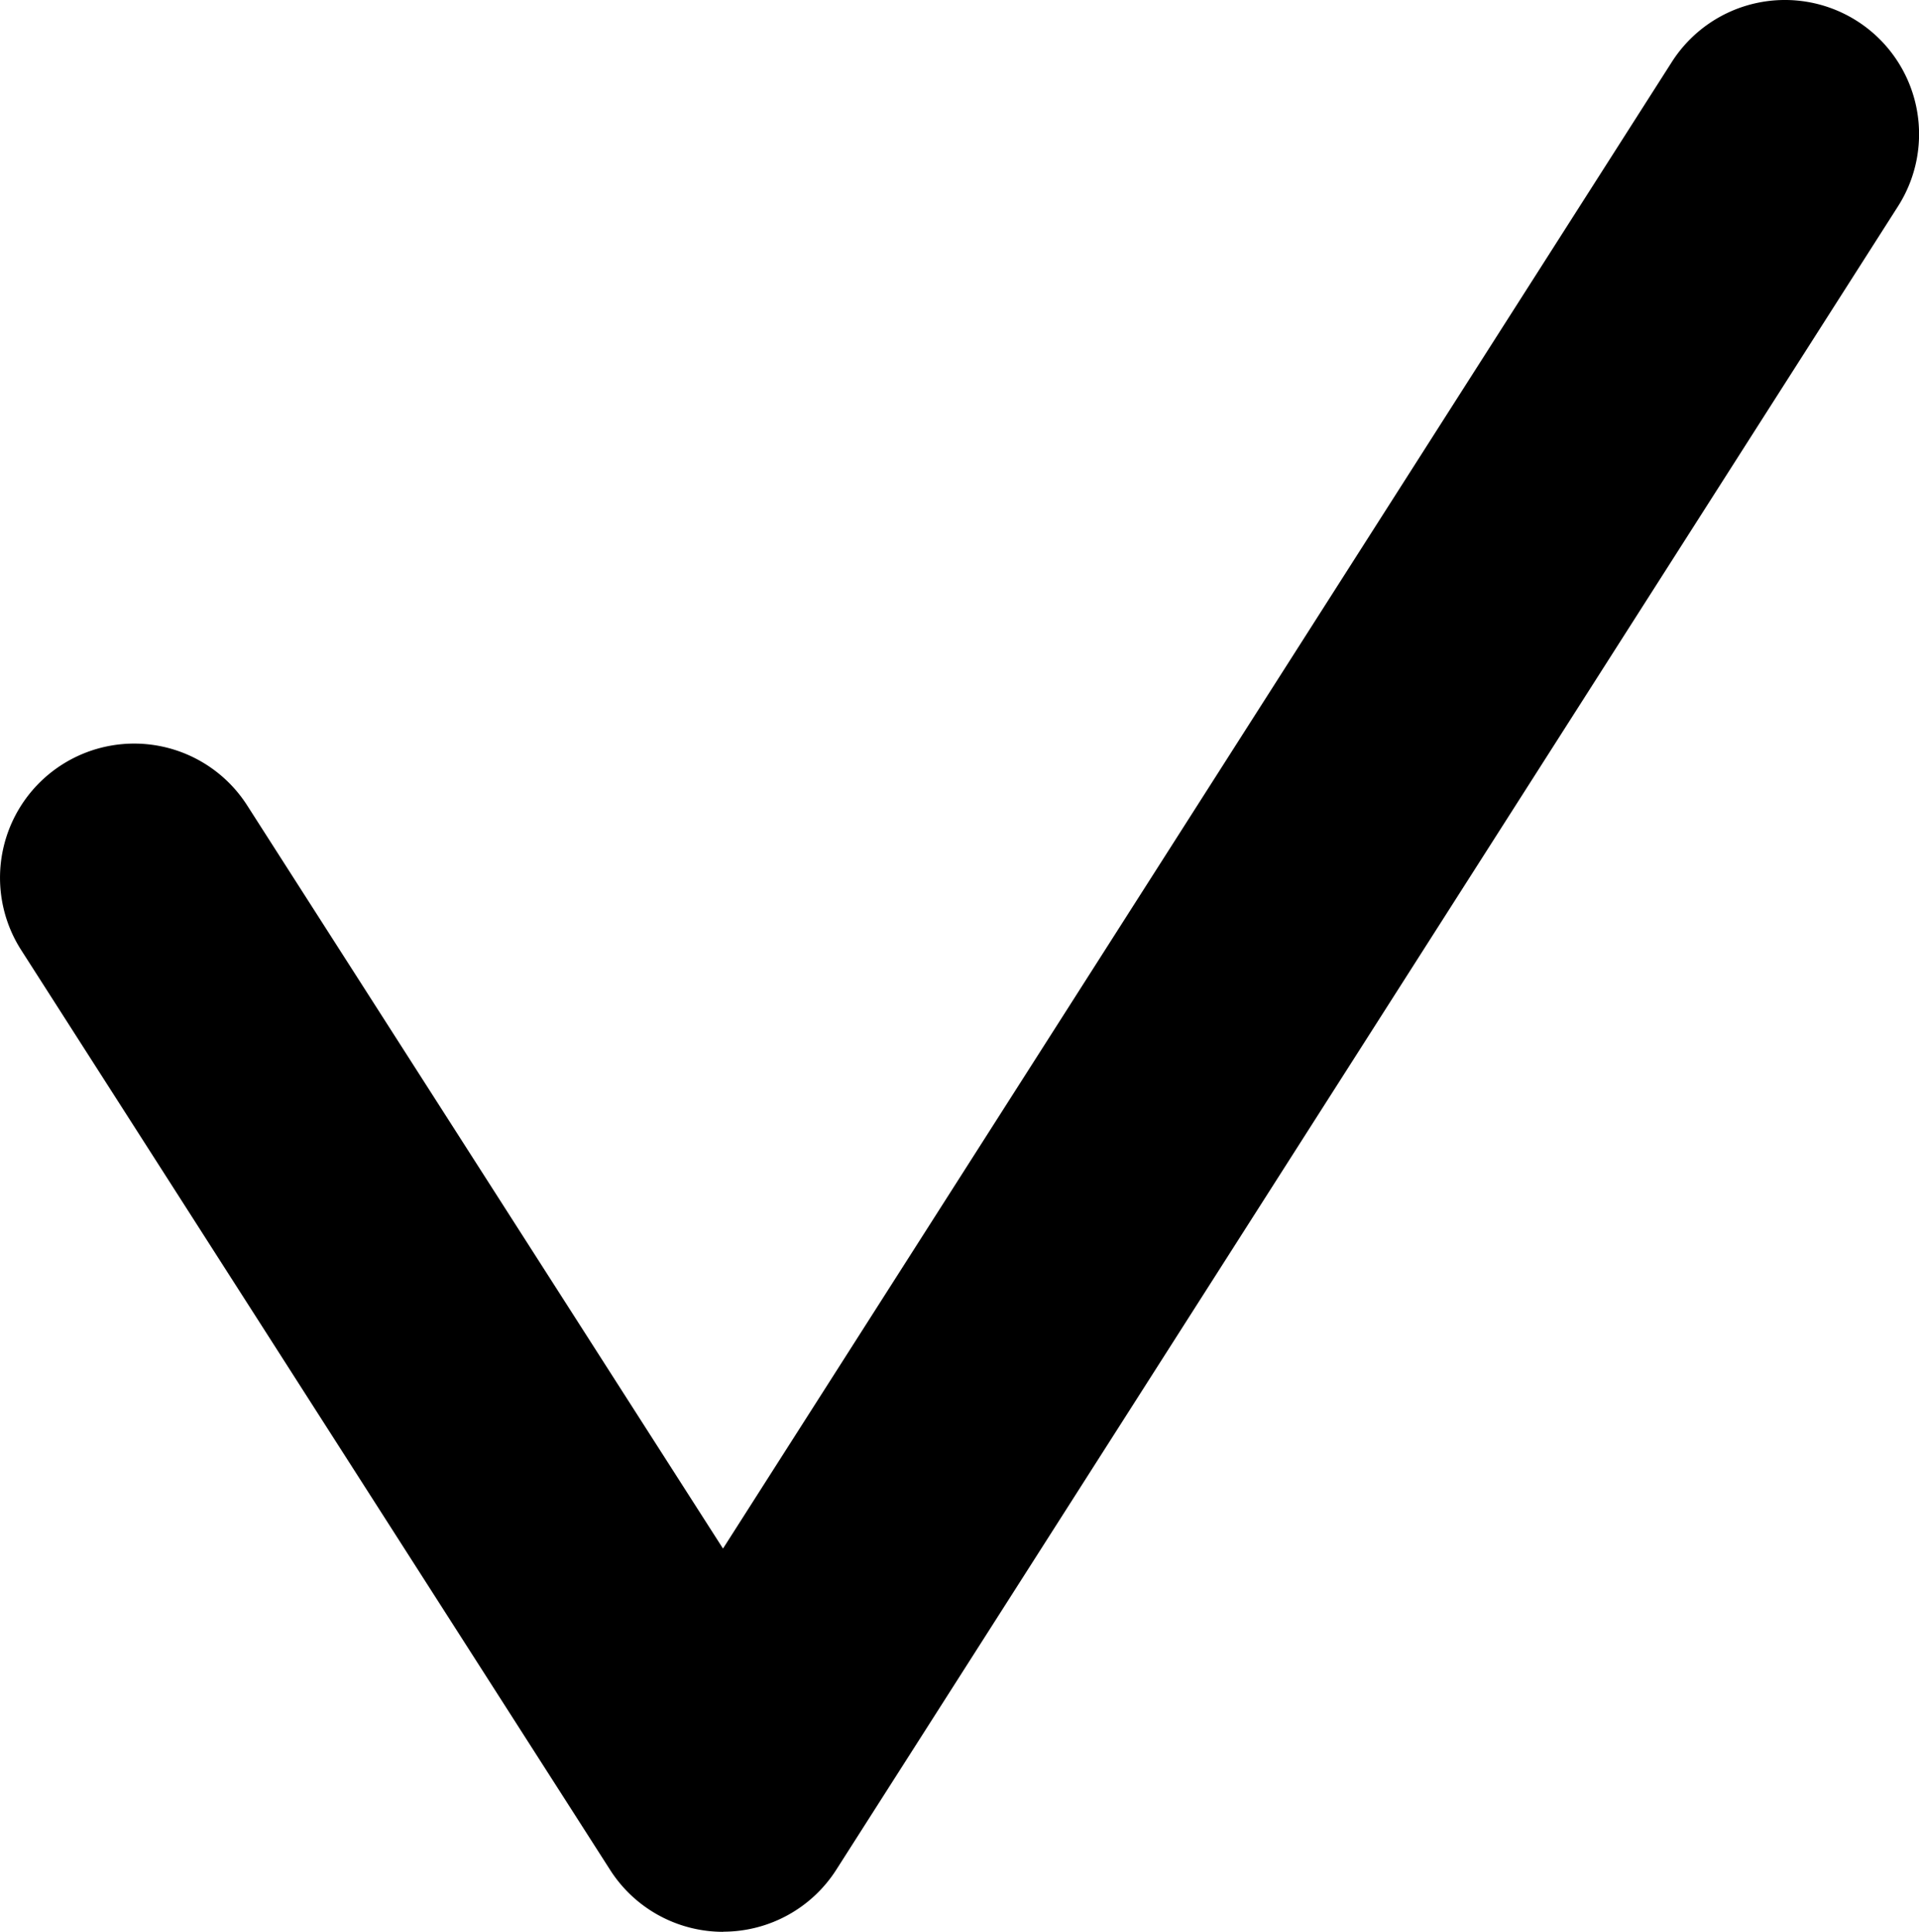<svg xmlns="http://www.w3.org/2000/svg" width="28.61" height="28.802" viewBox="0 0 28.61 28.802">
  <path id="Контур_34" data-name="Контур 34" d="M1524.891,897.619a2,2,0,0,1-1.684-.922l-8.781-13.715a2,2,0,1,1,3.369-2.157l7.094,11.08,14.146-22.164a2,2,0,1,1,3.372,2.152l-15.829,24.8a2,2,0,0,1-1.684.924Z" transform="translate(-1514.11 -868.817)"/>
</svg>
